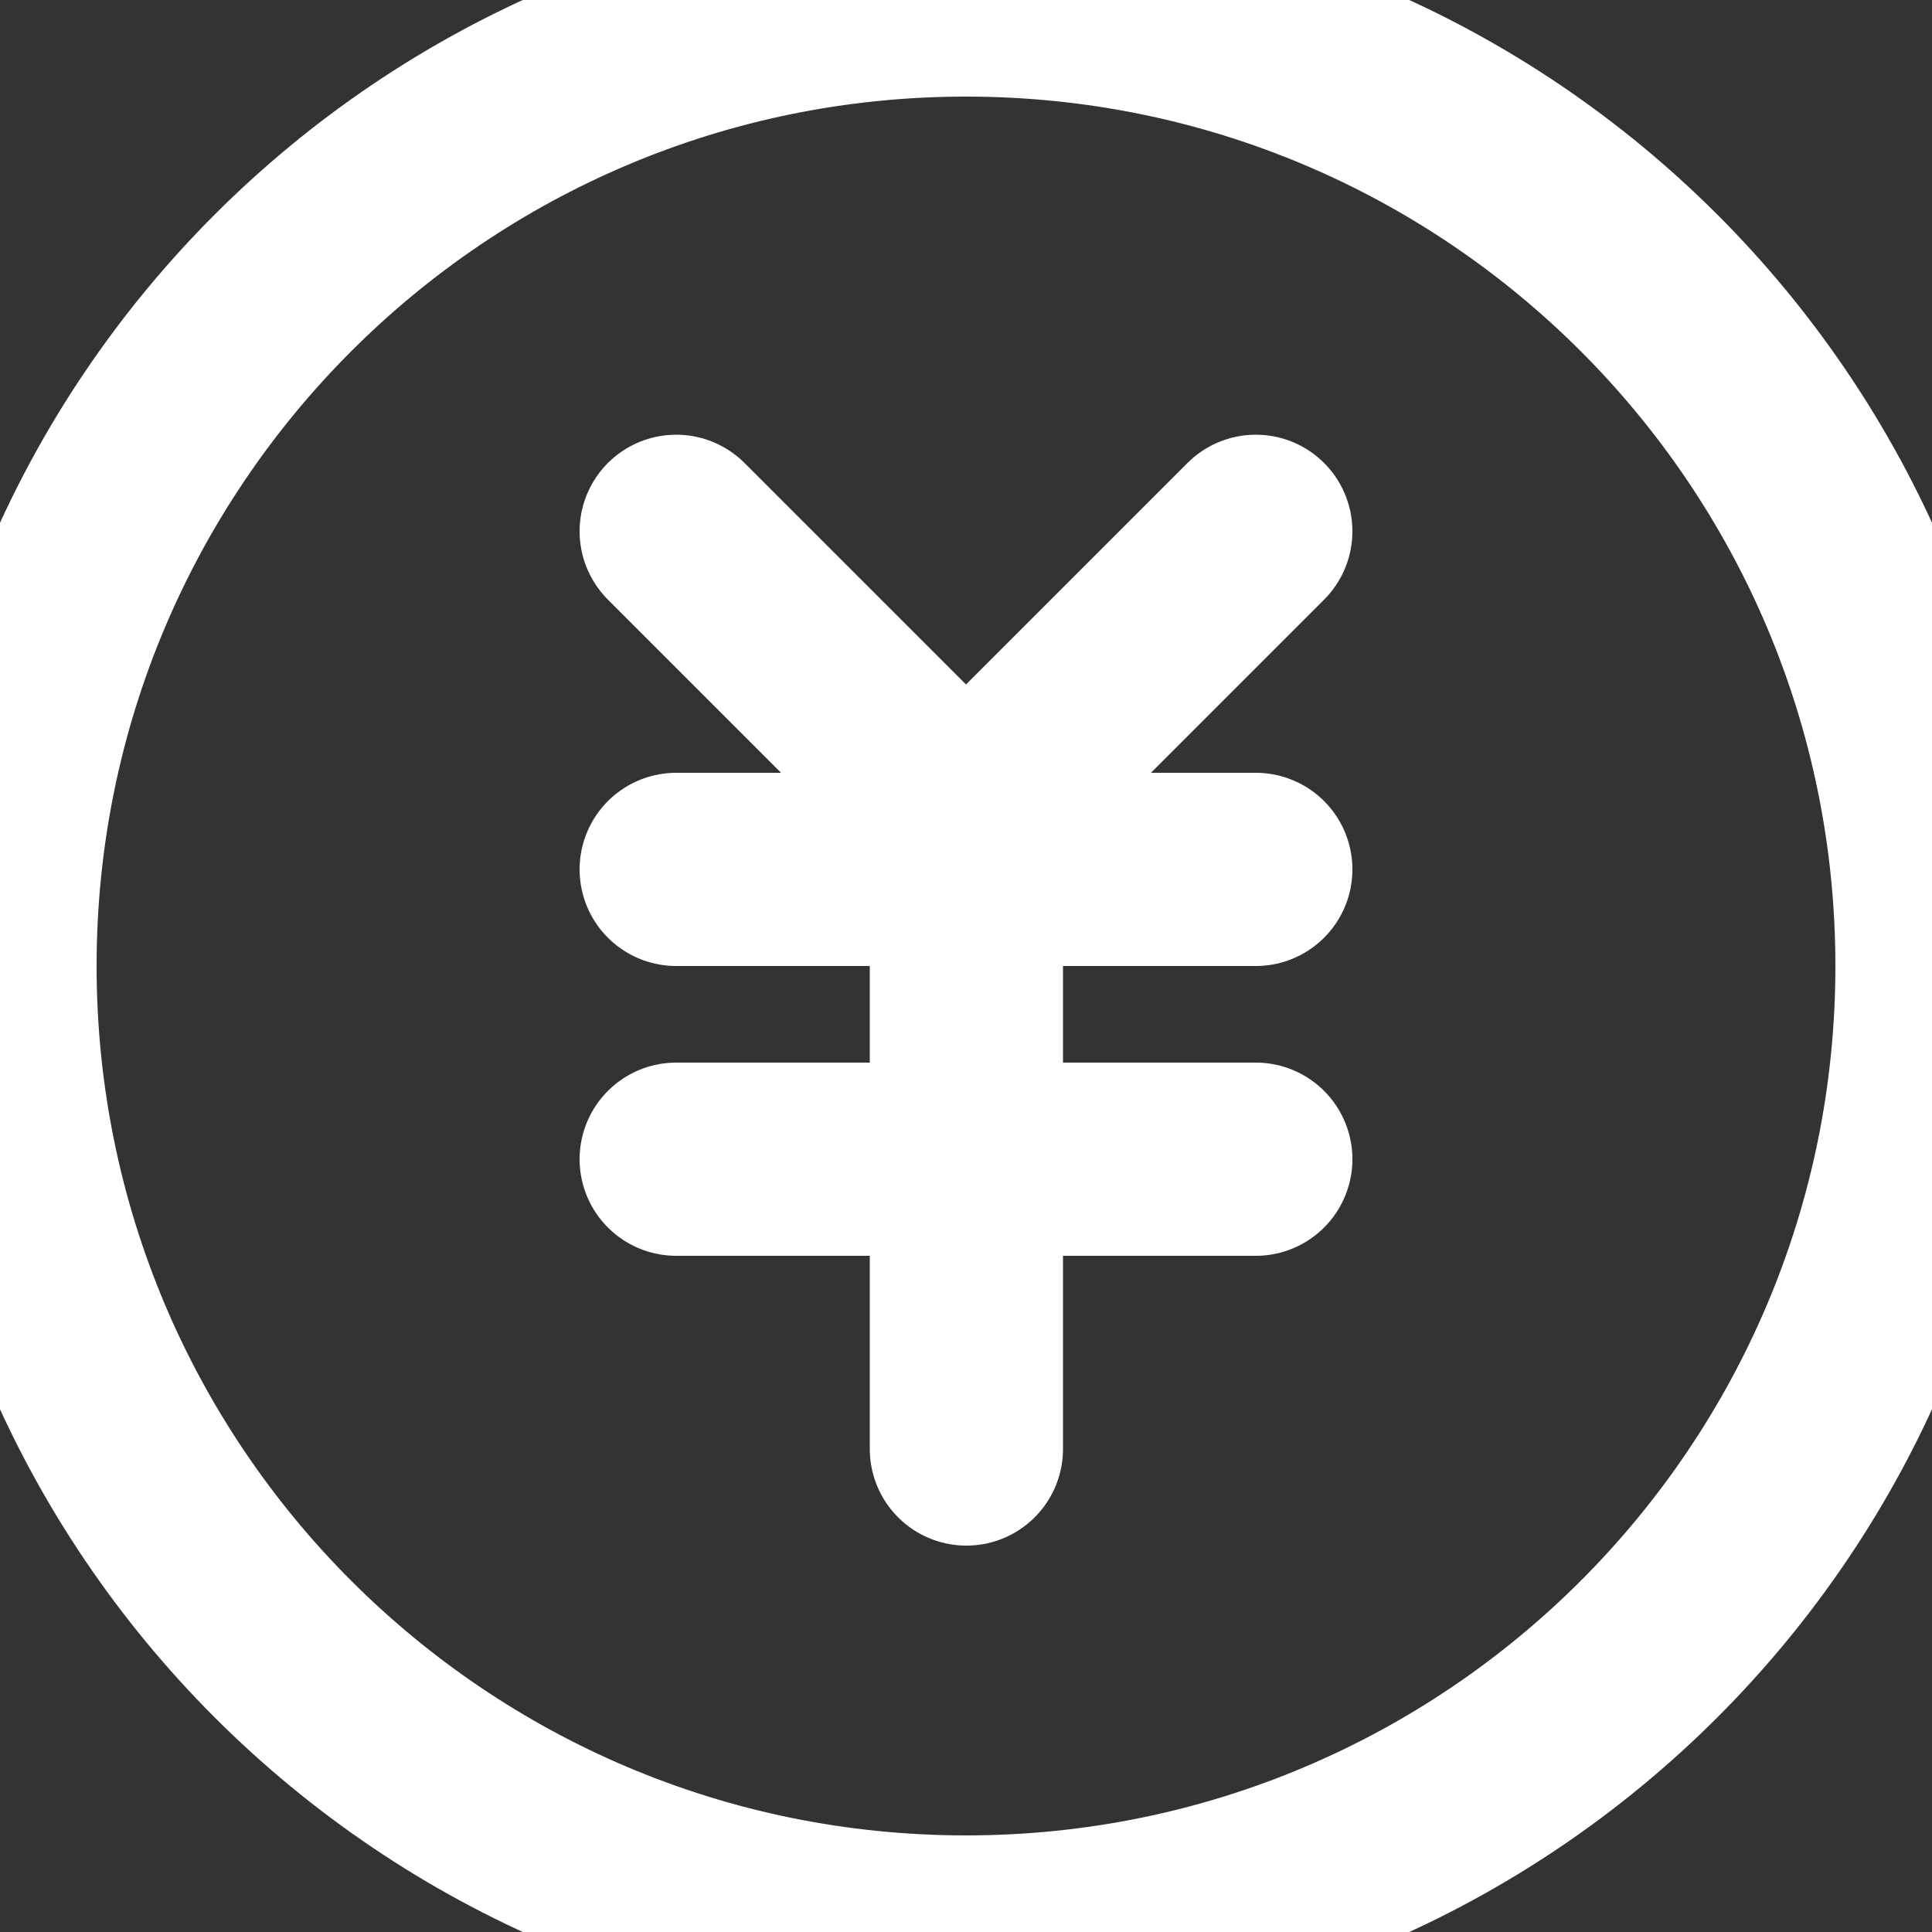 <svg width="20" height="20" viewBox="0 0 20 20" fill="none" xmlns="http://www.w3.org/2000/svg">
<rect x="0" y="0" width="20" height="20" fill="#333333" stroke="none"/>
<path d="M10 20C15.523 20 20 15.523 20 10C20 4.477 15.523 0 10 0C4.477 0 0 4.477 0 10C0 15.523 4.477 20 10 20Z" stroke="white" stroke-width="2" stroke-linejoin="round"/>
<path d="M7 9H13M7 12H13M10.004 9V15M13 5.5L10 8.5L7 5.5" stroke="white" stroke-width="2" stroke-linecap="round" stroke-linejoin="round"/>
</svg>
